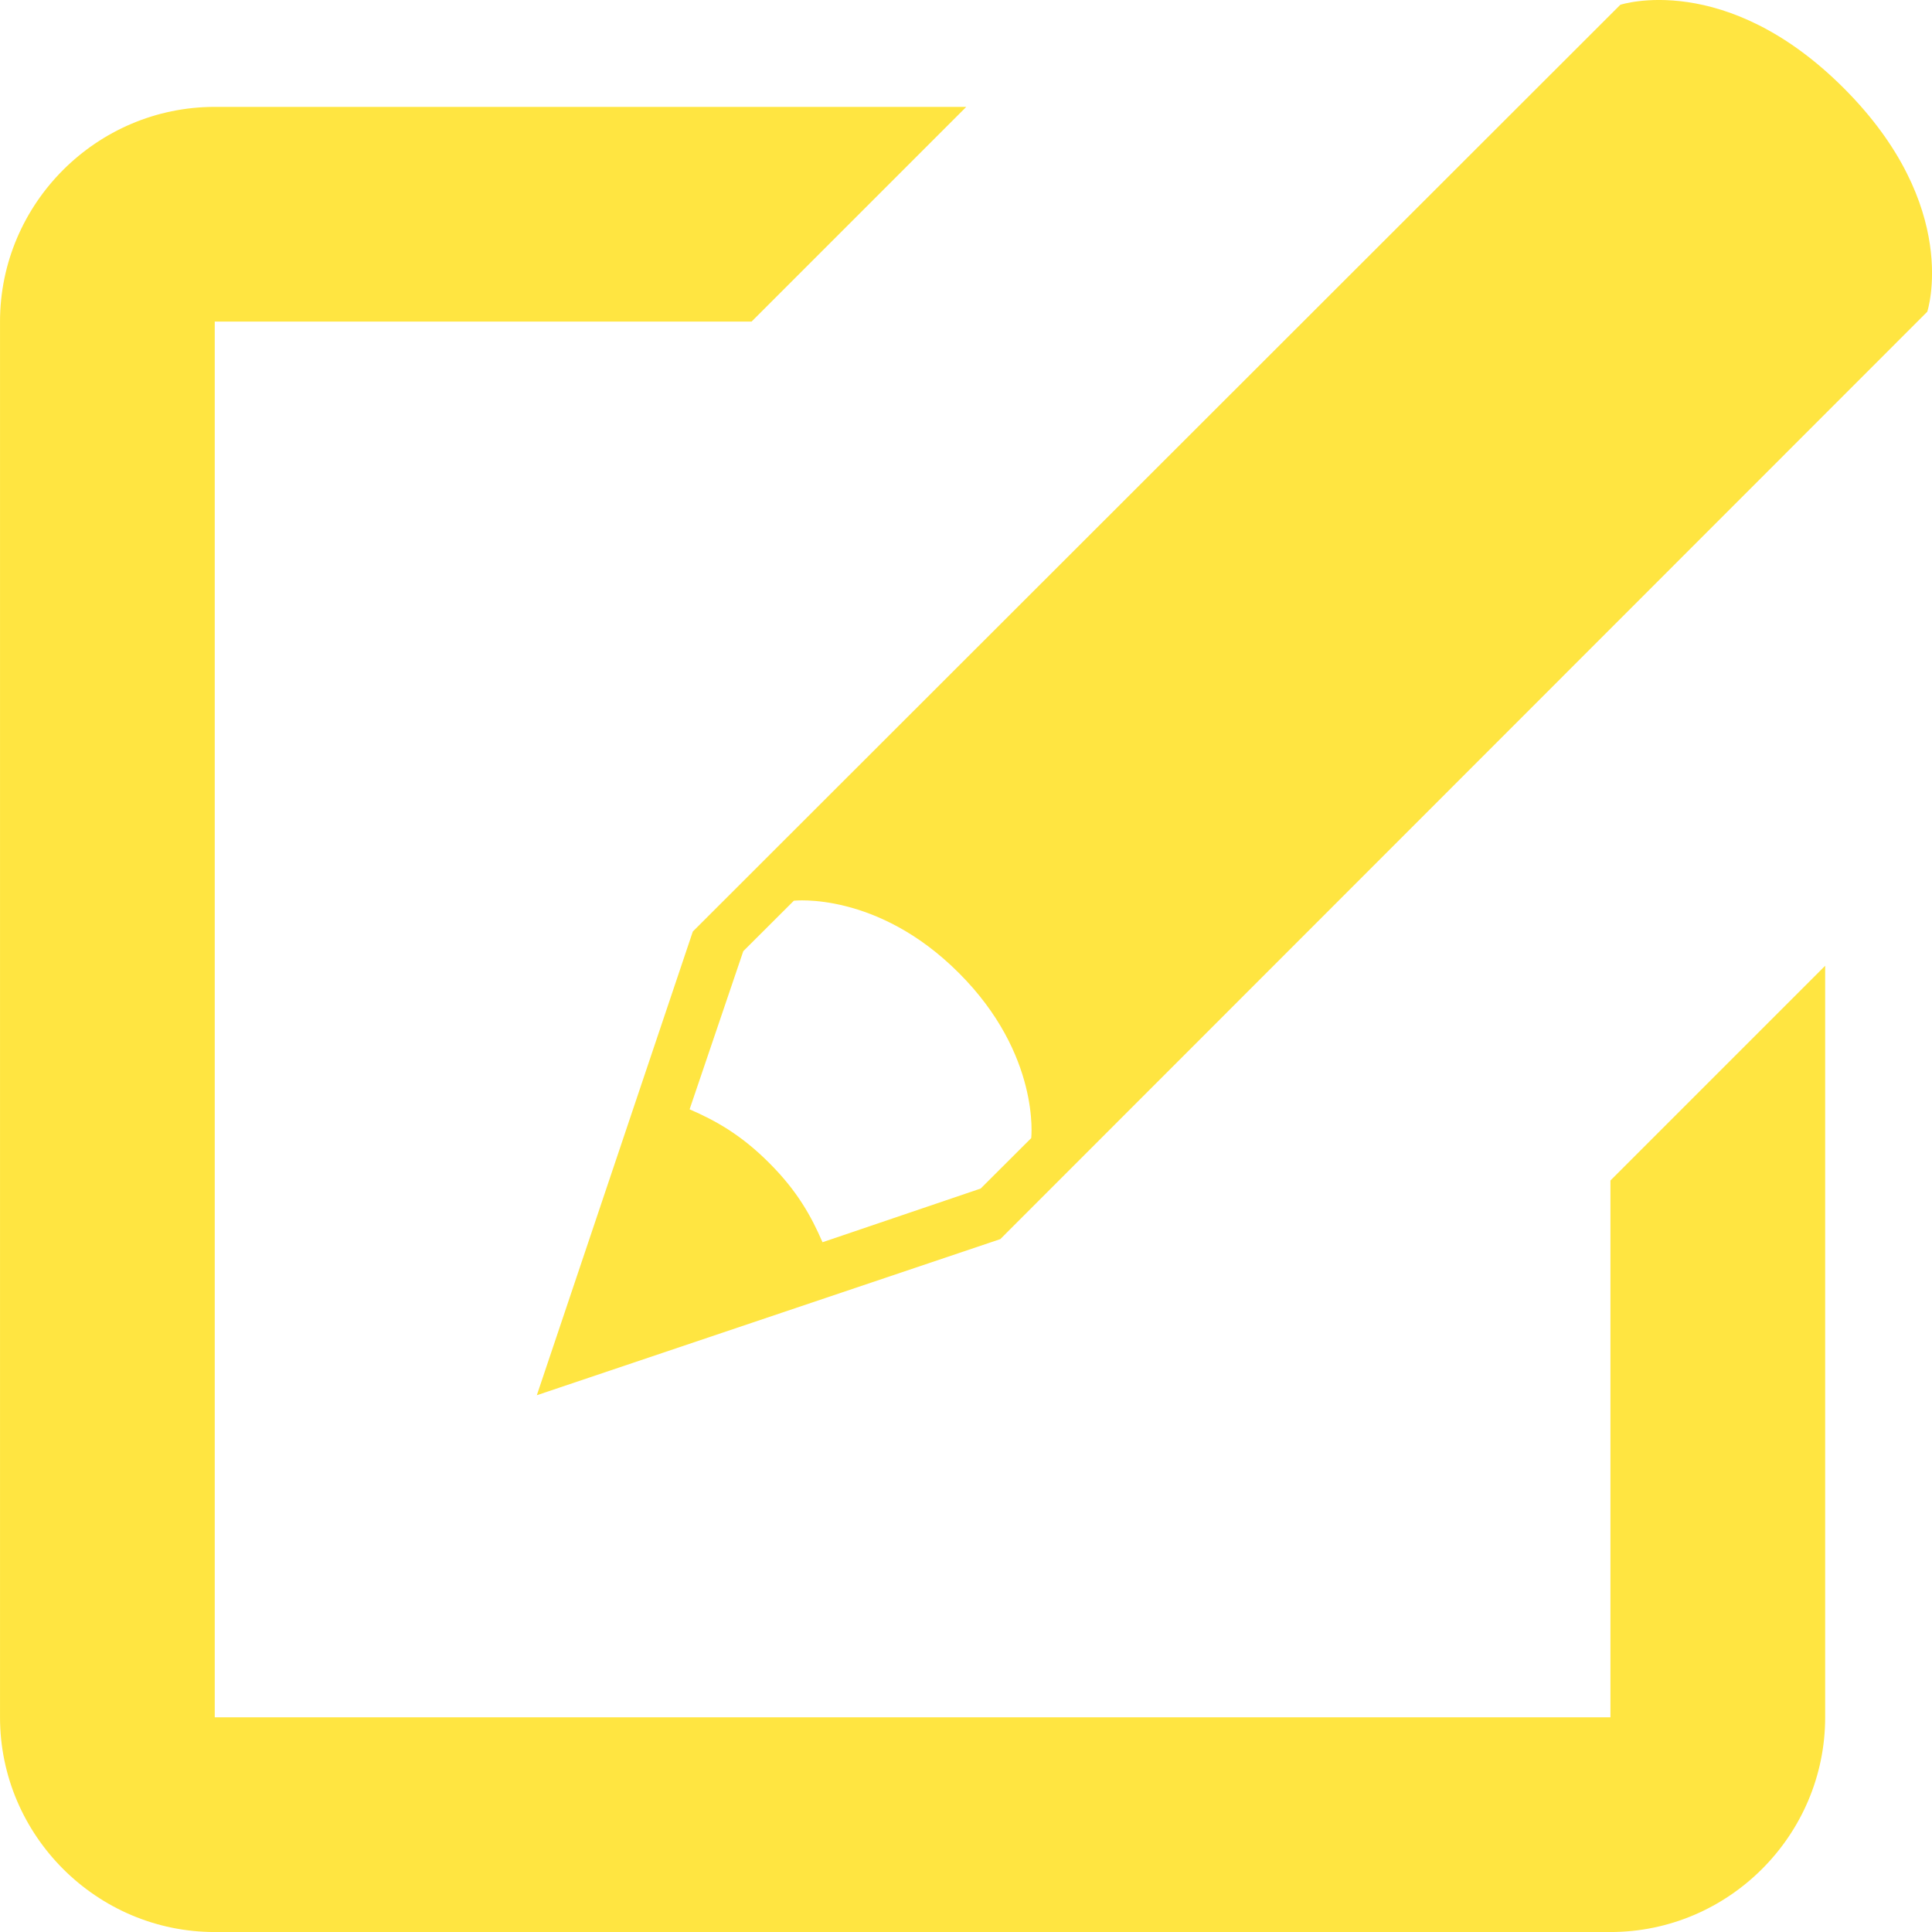 <?xml version="1.0" encoding="UTF-8" standalone="no"?>
<!DOCTYPE svg PUBLIC "-//W3C//DTD SVG 1.1//EN" "http://www.w3.org/Graphics/SVG/1.1/DTD/svg11.dtd">
<svg width="100%" height="100%" viewBox="0 0 200 200" version="1.1" xmlns="http://www.w3.org/2000/svg" xmlns:xlink="http://www.w3.org/1999/xlink" xml:space="preserve" xmlns:serif="http://www.serif.com/" style="fill-rule:evenodd;clip-rule:evenodd;stroke-linejoin:round;stroke-miterlimit:2;">
    <rect id="Tavola-da-disegno1" serif:id="Tavola da disegno1" x="0" y="0" width="200" height="200" style="fill:none;"/>
    <clipPath id="_clip1">
        <rect id="Tavola-da-disegno11" serif:id="Tavola da disegno1" x="0" y="0" width="200" height="200"/>
    </clipPath>
    <g clip-path="url(#_clip1)">
        <g id="new-message" transform="matrix(11.114,0,0,11.114,-11.112,-11.163)">
            <path d="M18.174,1.826C17.072,0.724 16.092,1.049 16.092,1.049L7.453,9.681L6,14L10.317,12.546L18.951,3.908C18.951,3.908 19.275,2.928 18.174,1.826ZM10.605,11.605L10.134,12.075L8.661,12.575C8.557,12.335 8.427,12.098 8.163,11.835C7.899,11.571 7.663,11.441 7.423,11.337L7.923,9.864L8.394,9.394C8.394,9.394 9.17,9.305 9.931,10.067C10.693,10.828 10.605,11.605 10.605,11.605ZM16,17L3,17L3,4L8,4L10,2L3,2C1.9,2 1,2.9 1,4L1,17C1,18.1 1.9,19 3,19L16,19C17.1,19 18,18.1 18,17L18,10L16,12L16,17Z" style="fill:rgb(255,229,65);fill-rule:nonzero;"/>
        </g>
    </g>
</svg>

